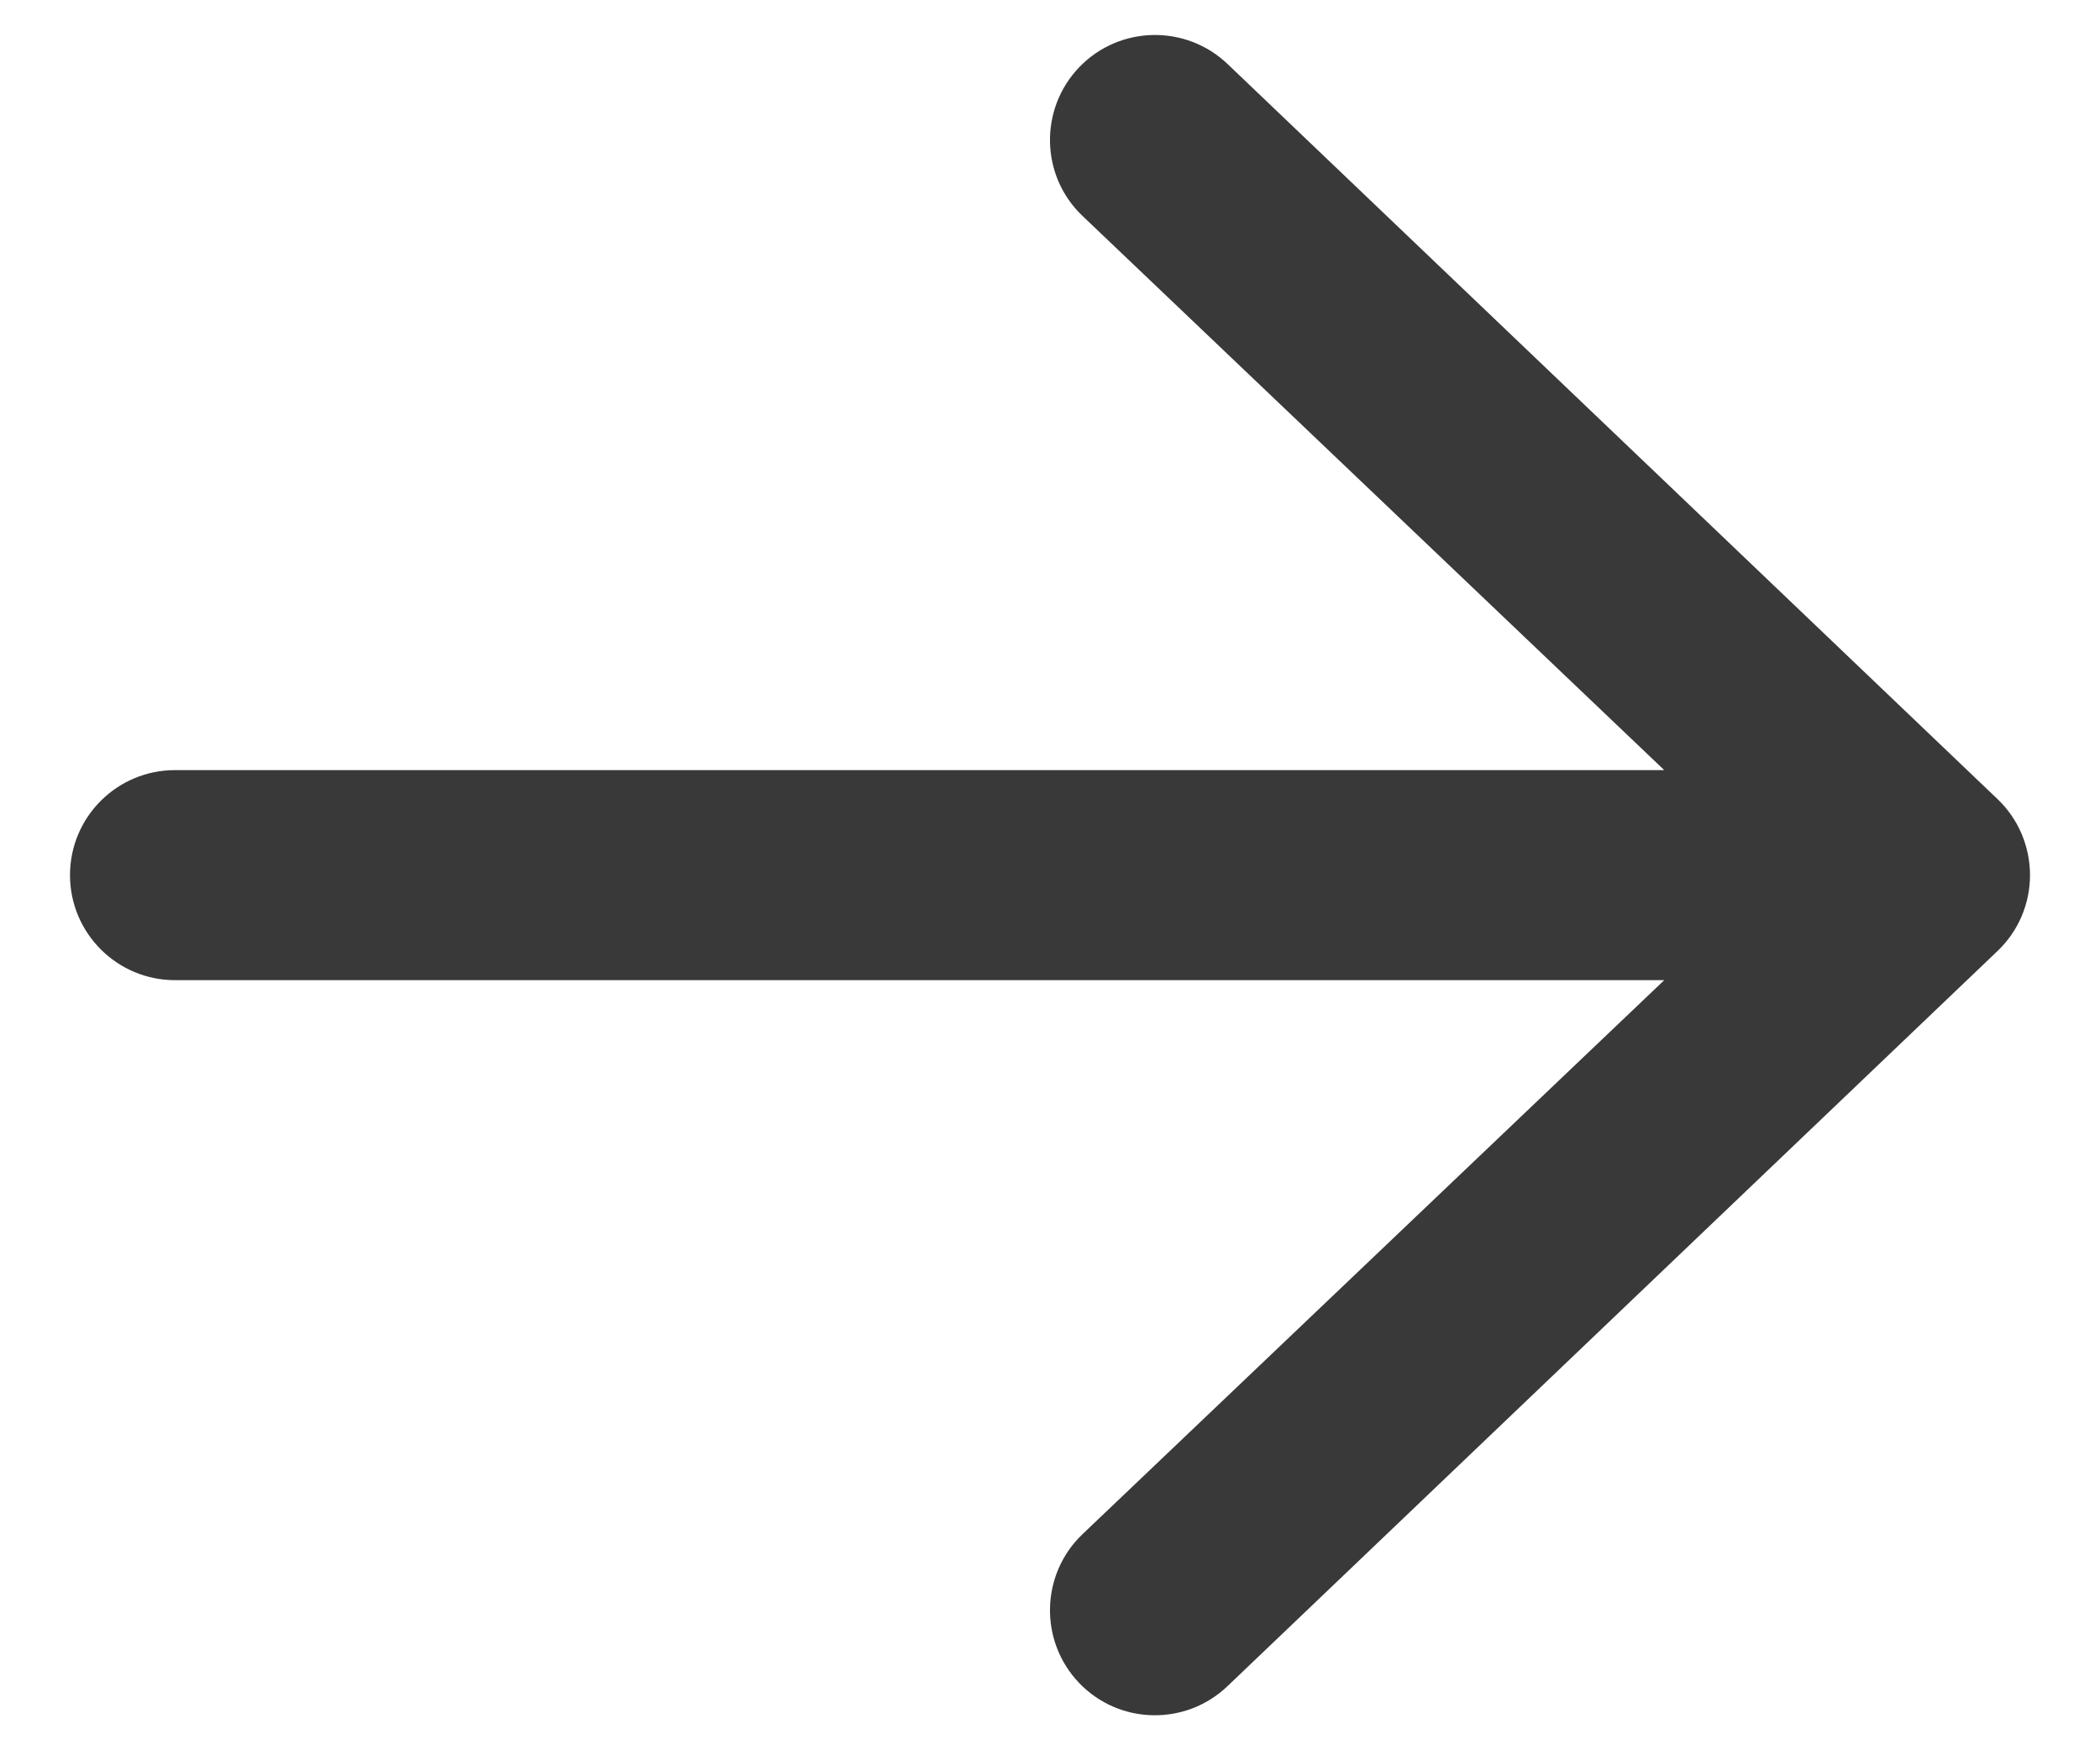 
            <svg width="12" height="10" viewBox="0 0 12 10" fill="none" xmlns="http://www.w3.org/2000/svg">
                <path fill-rule="evenodd" clip-rule="evenodd" d="M0.4 5C0.4 4.668 0.669 4.4 1 4.4L9.51 4.4L6.184 1.232C5.945 1.003 5.938 0.623 6.167 0.384C6.397 0.145 6.777 0.138 7.016 0.367L11.416 4.567C11.534 4.68 11.6 4.837 11.6 5C11.6 5.163 11.534 5.319 11.416 5.432L7.016 9.632C6.777 9.862 6.397 9.855 6.167 9.616C5.938 9.377 5.945 8.997 6.184 8.767L9.51 5.6L1 5.6C0.669 5.6 0.4 5.331 0.4 5Z" fill="#393939" />
            </svg>

